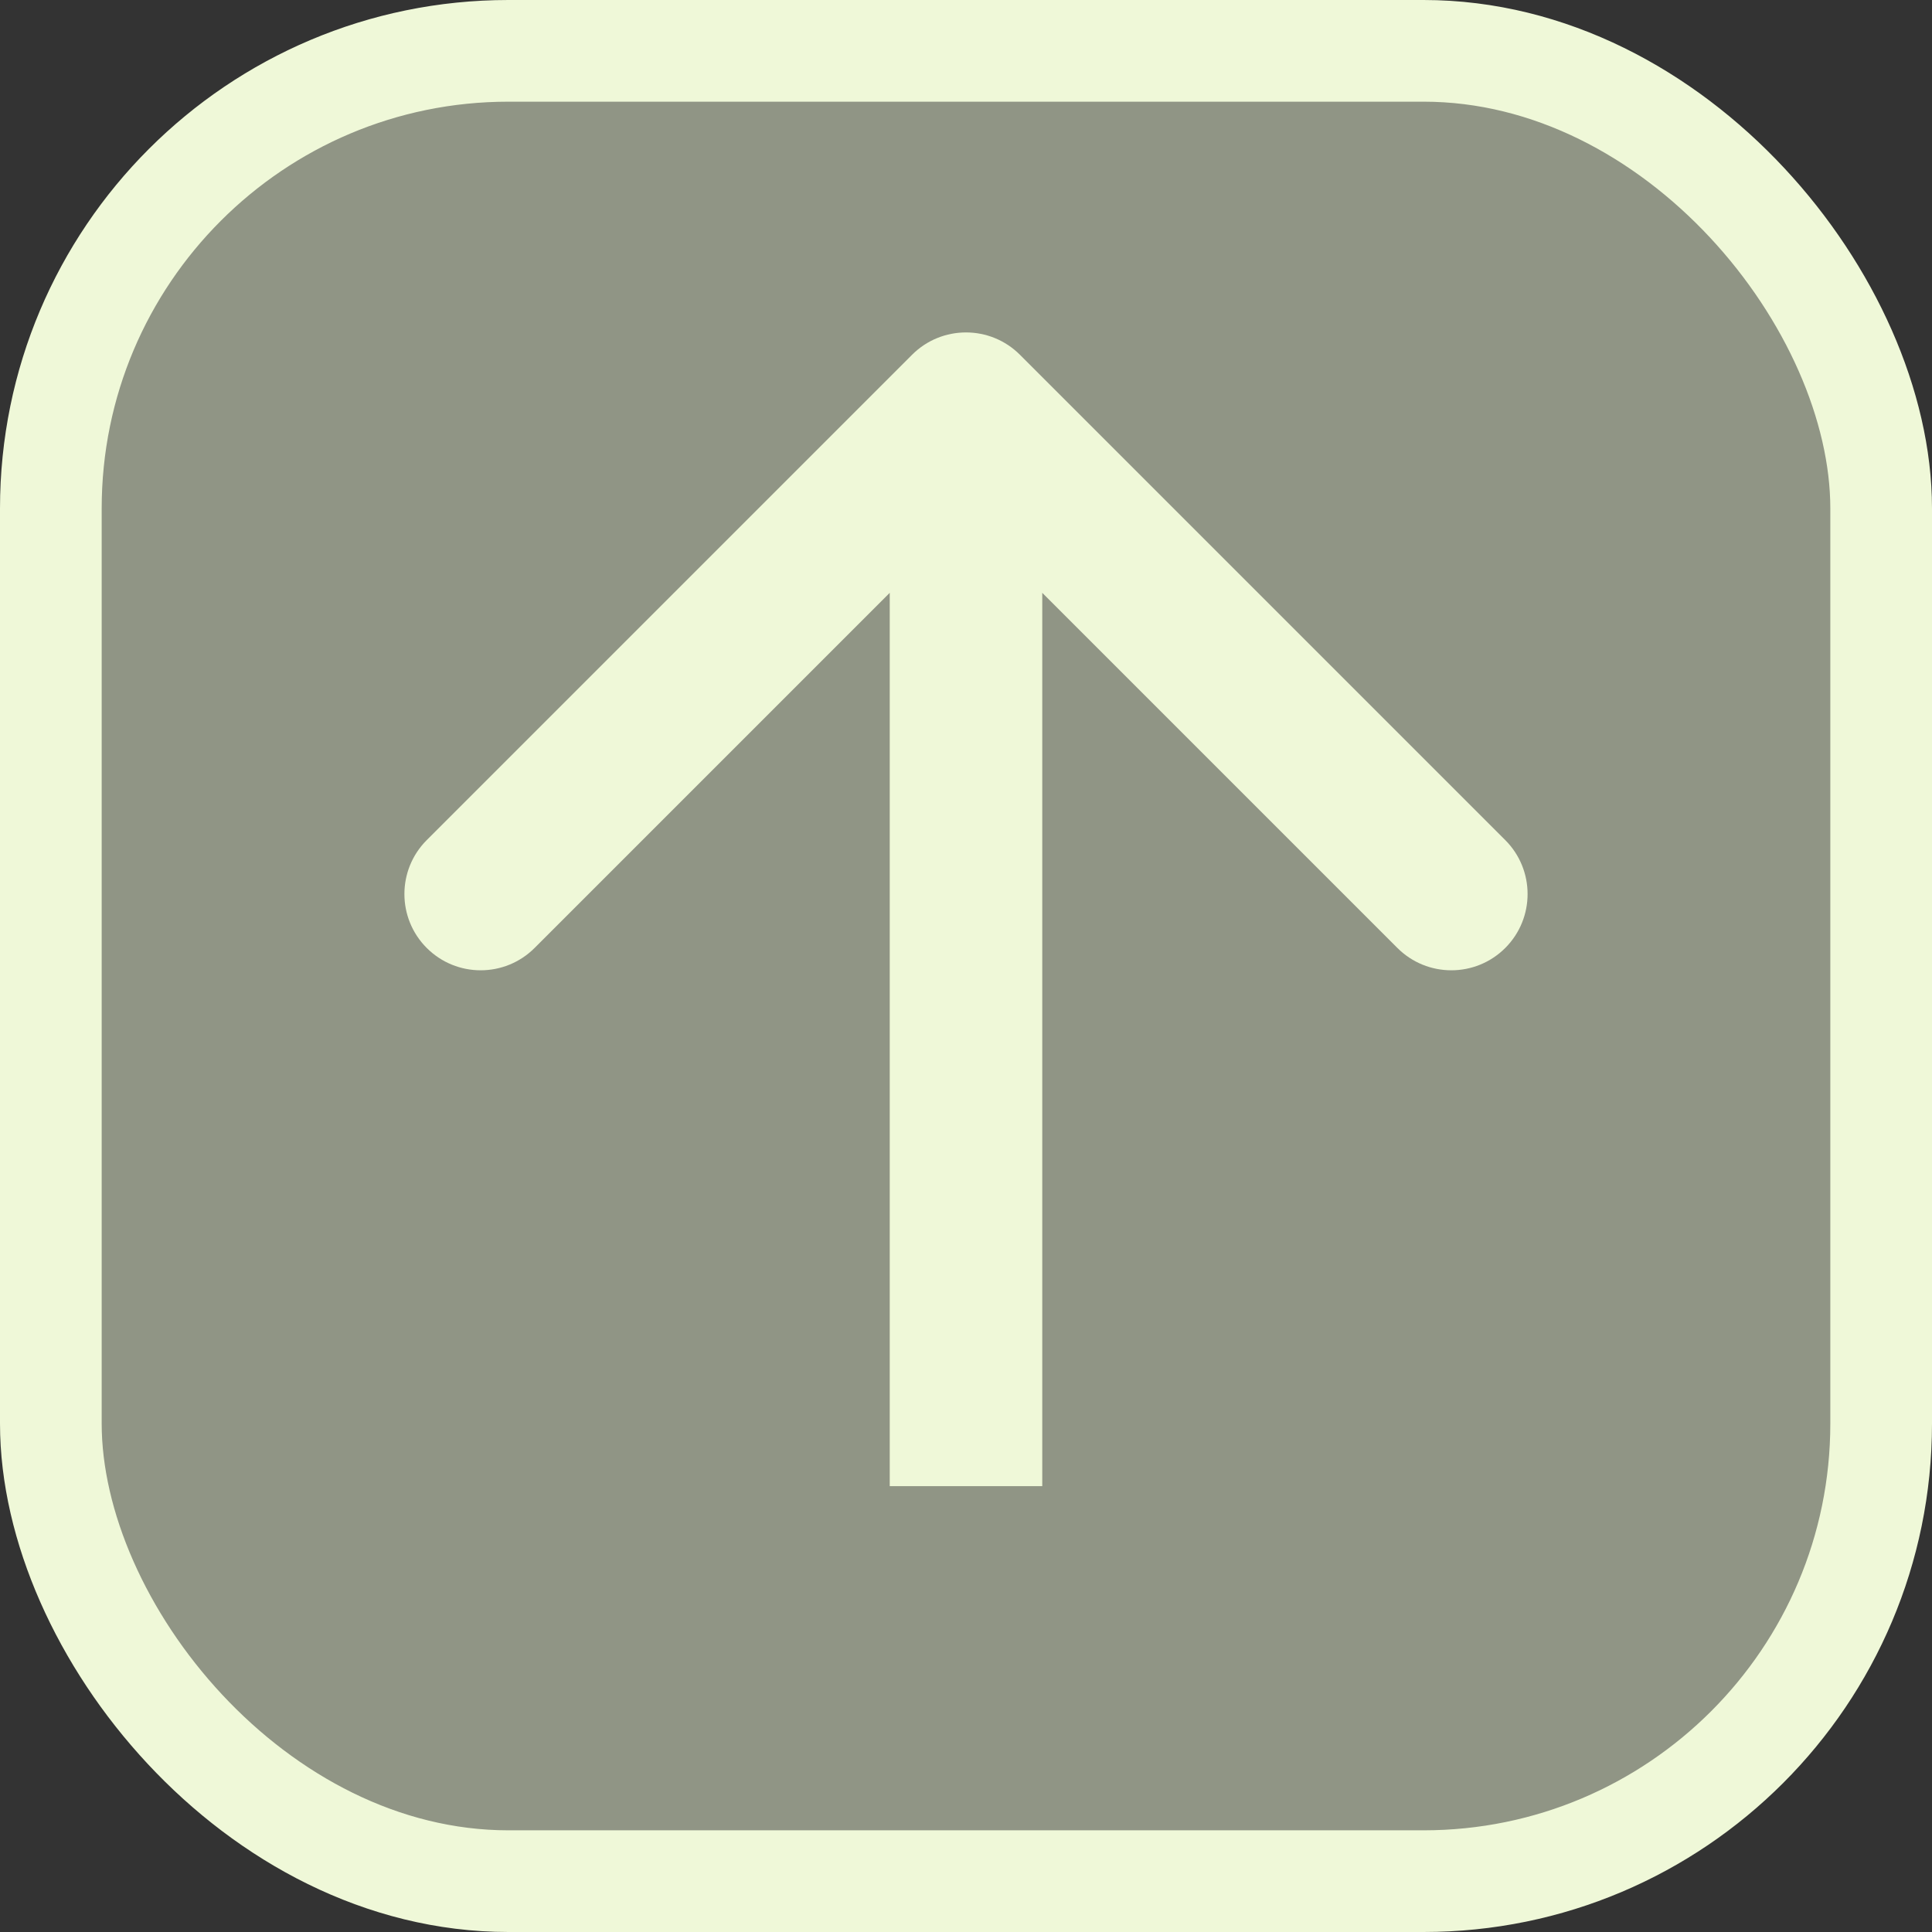 <svg width="38" height="38" viewBox="0 0 38 38" fill="none" xmlns="http://www.w3.org/2000/svg">
<rect x="0" y="0" width="38" height="38" fill="#333333" stroke="none"/>
<rect x="1" y="1" width="36" height="36" rx="9" fill="#EFF8D8" fill-opacity="0.5" stroke="#EFF8D8" stroke-width="2"/>
<path d="M20.061 6.978C19.475 6.392 18.525 6.392 17.939 6.978L8.393 16.524C7.808 17.11 7.808 18.059 8.393 18.645C8.979 19.231 9.929 19.231 10.515 18.645L19 10.16L27.485 18.645C28.071 19.231 29.021 19.231 29.607 18.645C30.192 18.059 30.192 17.11 29.607 16.524L20.061 6.978ZM20.5 29.231L20.5 8.039L17.5 8.039L17.5 29.231L20.5 29.231Z" fill="#EFF8D8"/>
</svg>
